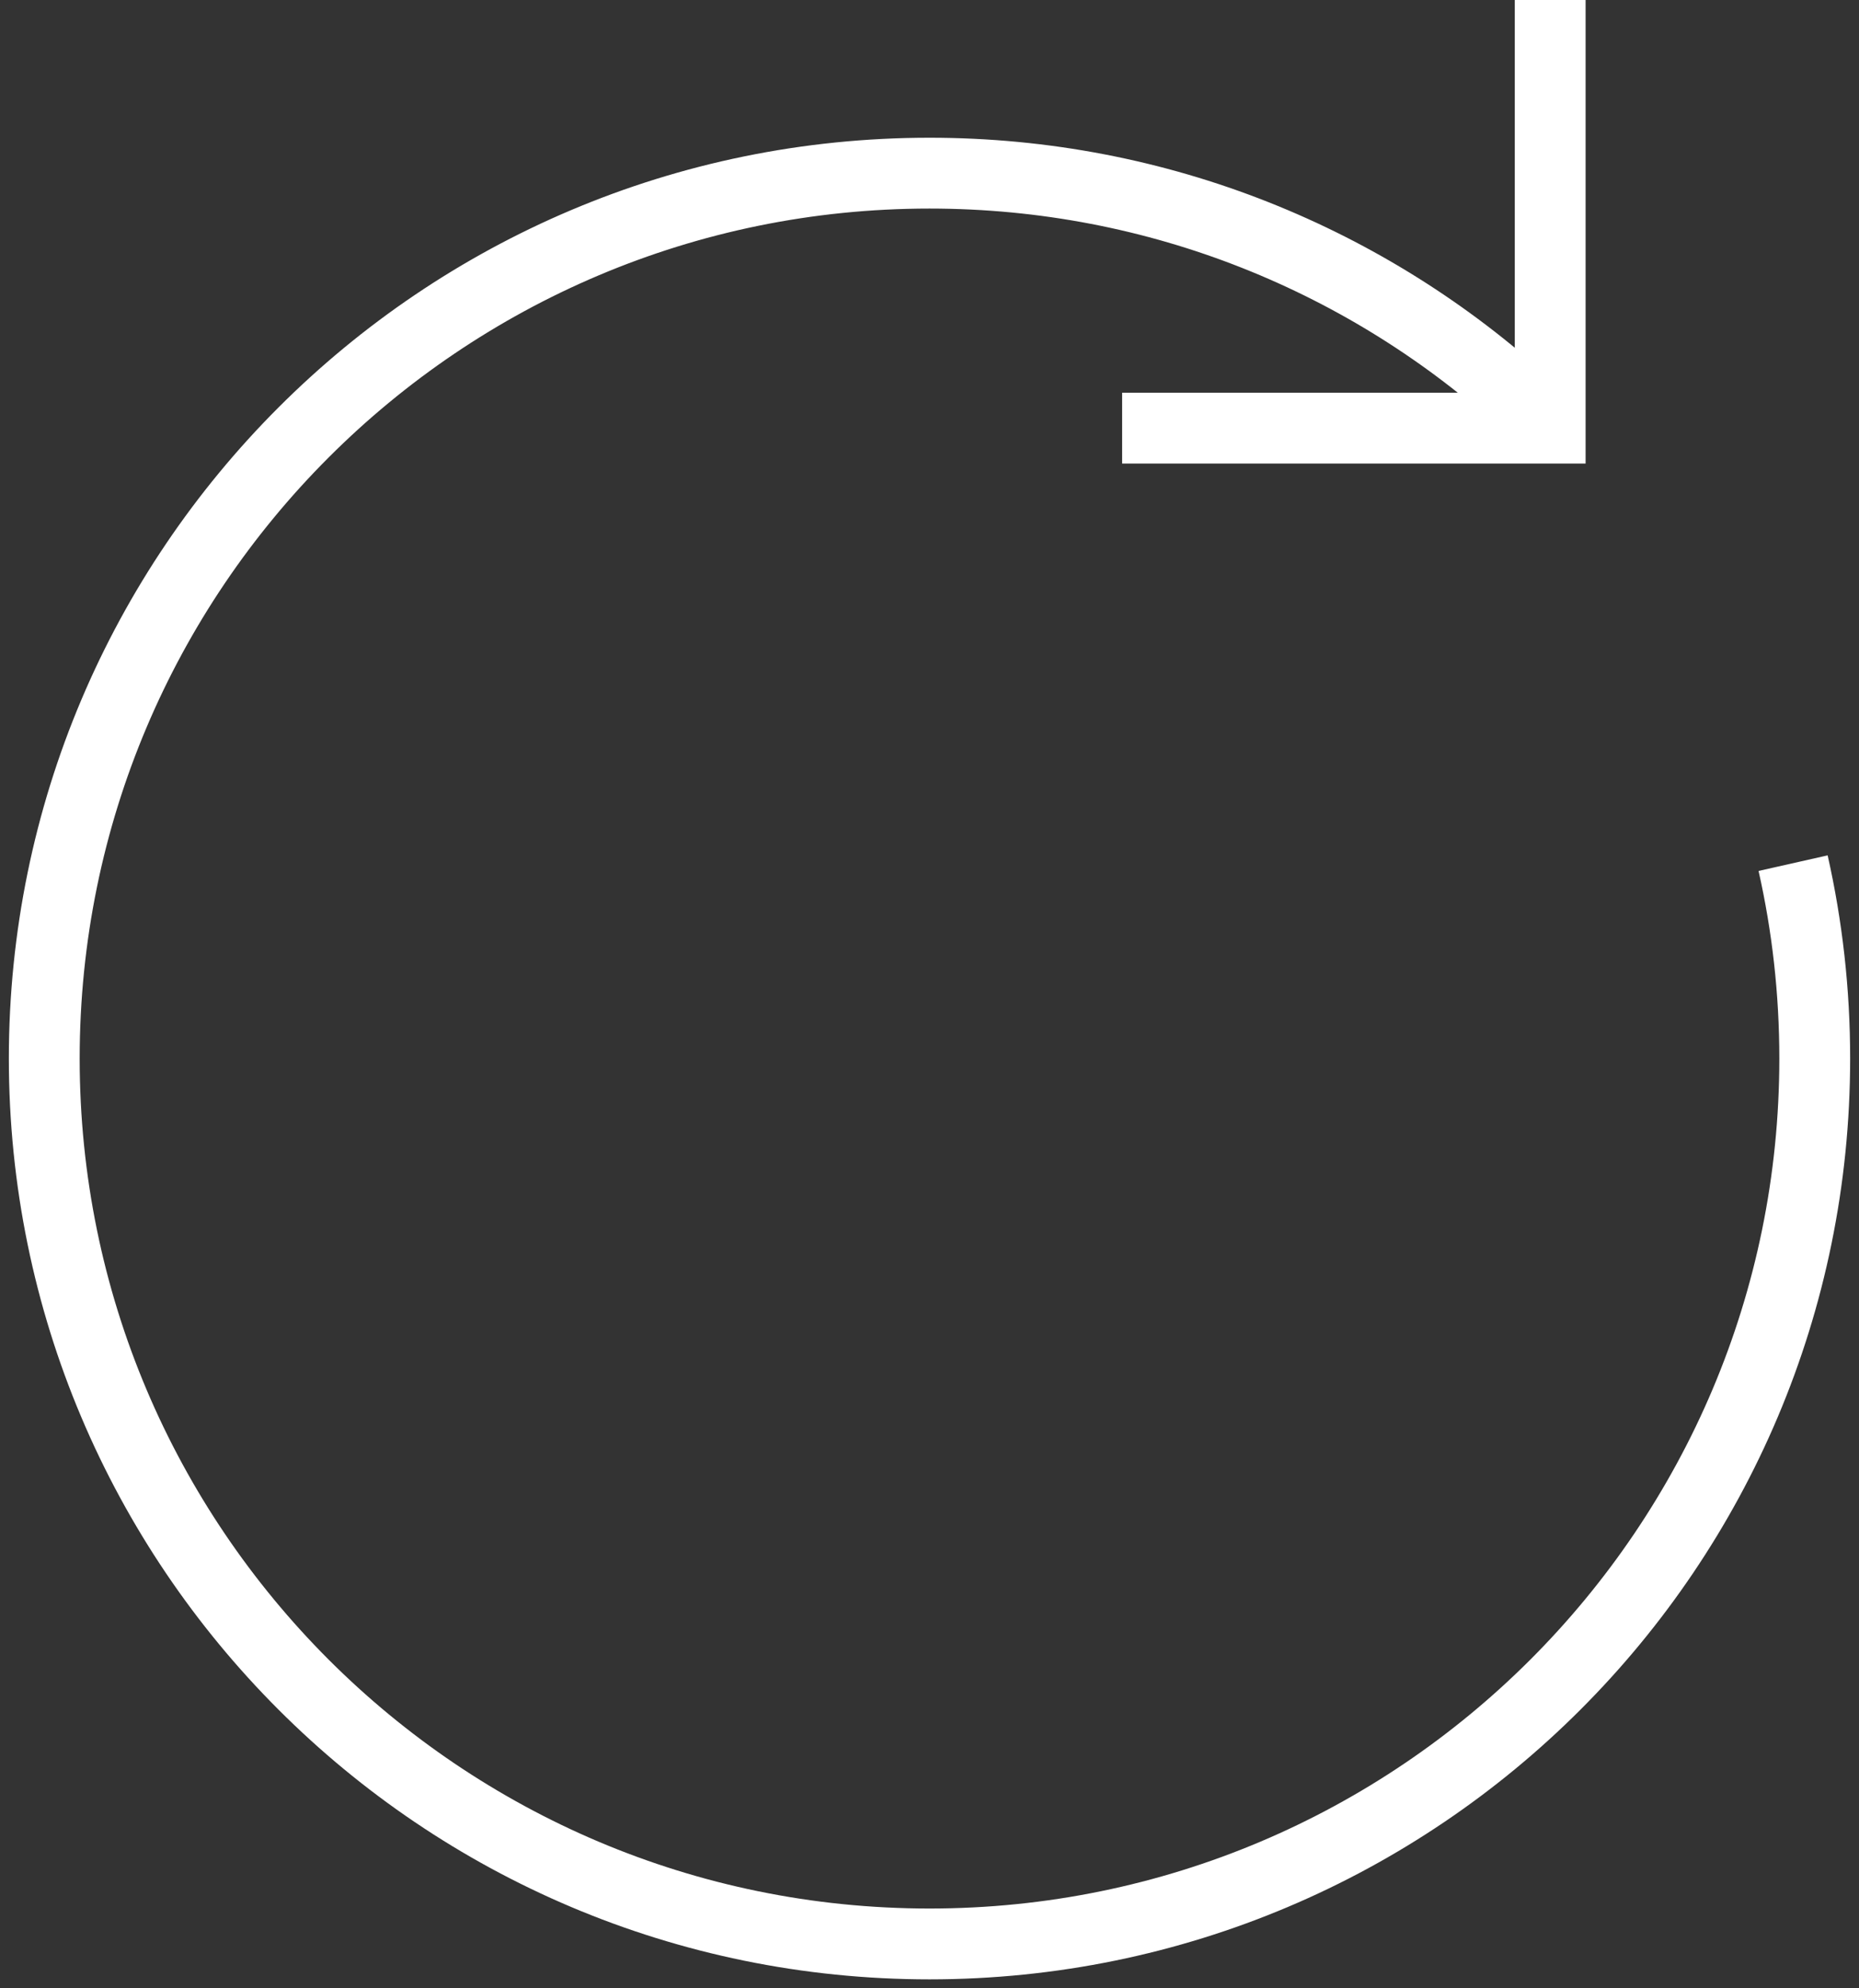 <?xml version="1.0" encoding="utf-8"?>
<!-- Generator: Adobe Illustrator 16.0.0, SVG Export Plug-In . SVG Version: 6.00 Build 0)  -->
<!DOCTYPE svg PUBLIC "-//W3C//DTD SVG 1.1//EN" "http://www.w3.org/Graphics/SVG/1.1/DTD/svg11.dtd">
<svg version="1.1" id="Capa_1" xmlns="http://www.w3.org/2000/svg" xmlns:xlink="http://www.w3.org/1999/xlink" x="0px" y="0px"
	 width="105px" height="112.278px" viewBox="4.503 610.058 105 112.278" enable-background="new 4.503 610.058 105 112.278"
	 xml:space="preserve">
<rect x="4.503" y="610.058" width="105" height="112.278" fill="#333333" stroke="none"/>
<g>
	<g>
		<path fill="none" stroke="#FFFFFF" stroke-width="4" d="M90.713,632.909c-8.89-8.12-20.722-13.073-33.71-13.073
			c-27.613,0-50,22.385-50,49.999c0,27.613,22.386,50.001,50,50.001s50-22.388,50-50.001c0-3.792-0.422-7.485-1.222-11.033"/>
	</g>
	<polyline fill="none" stroke="#FFFFFF" stroke-width="4" points="92.061,610.058 92.061,634.236 67.883,634.236 	"/>
</g>
</svg>
